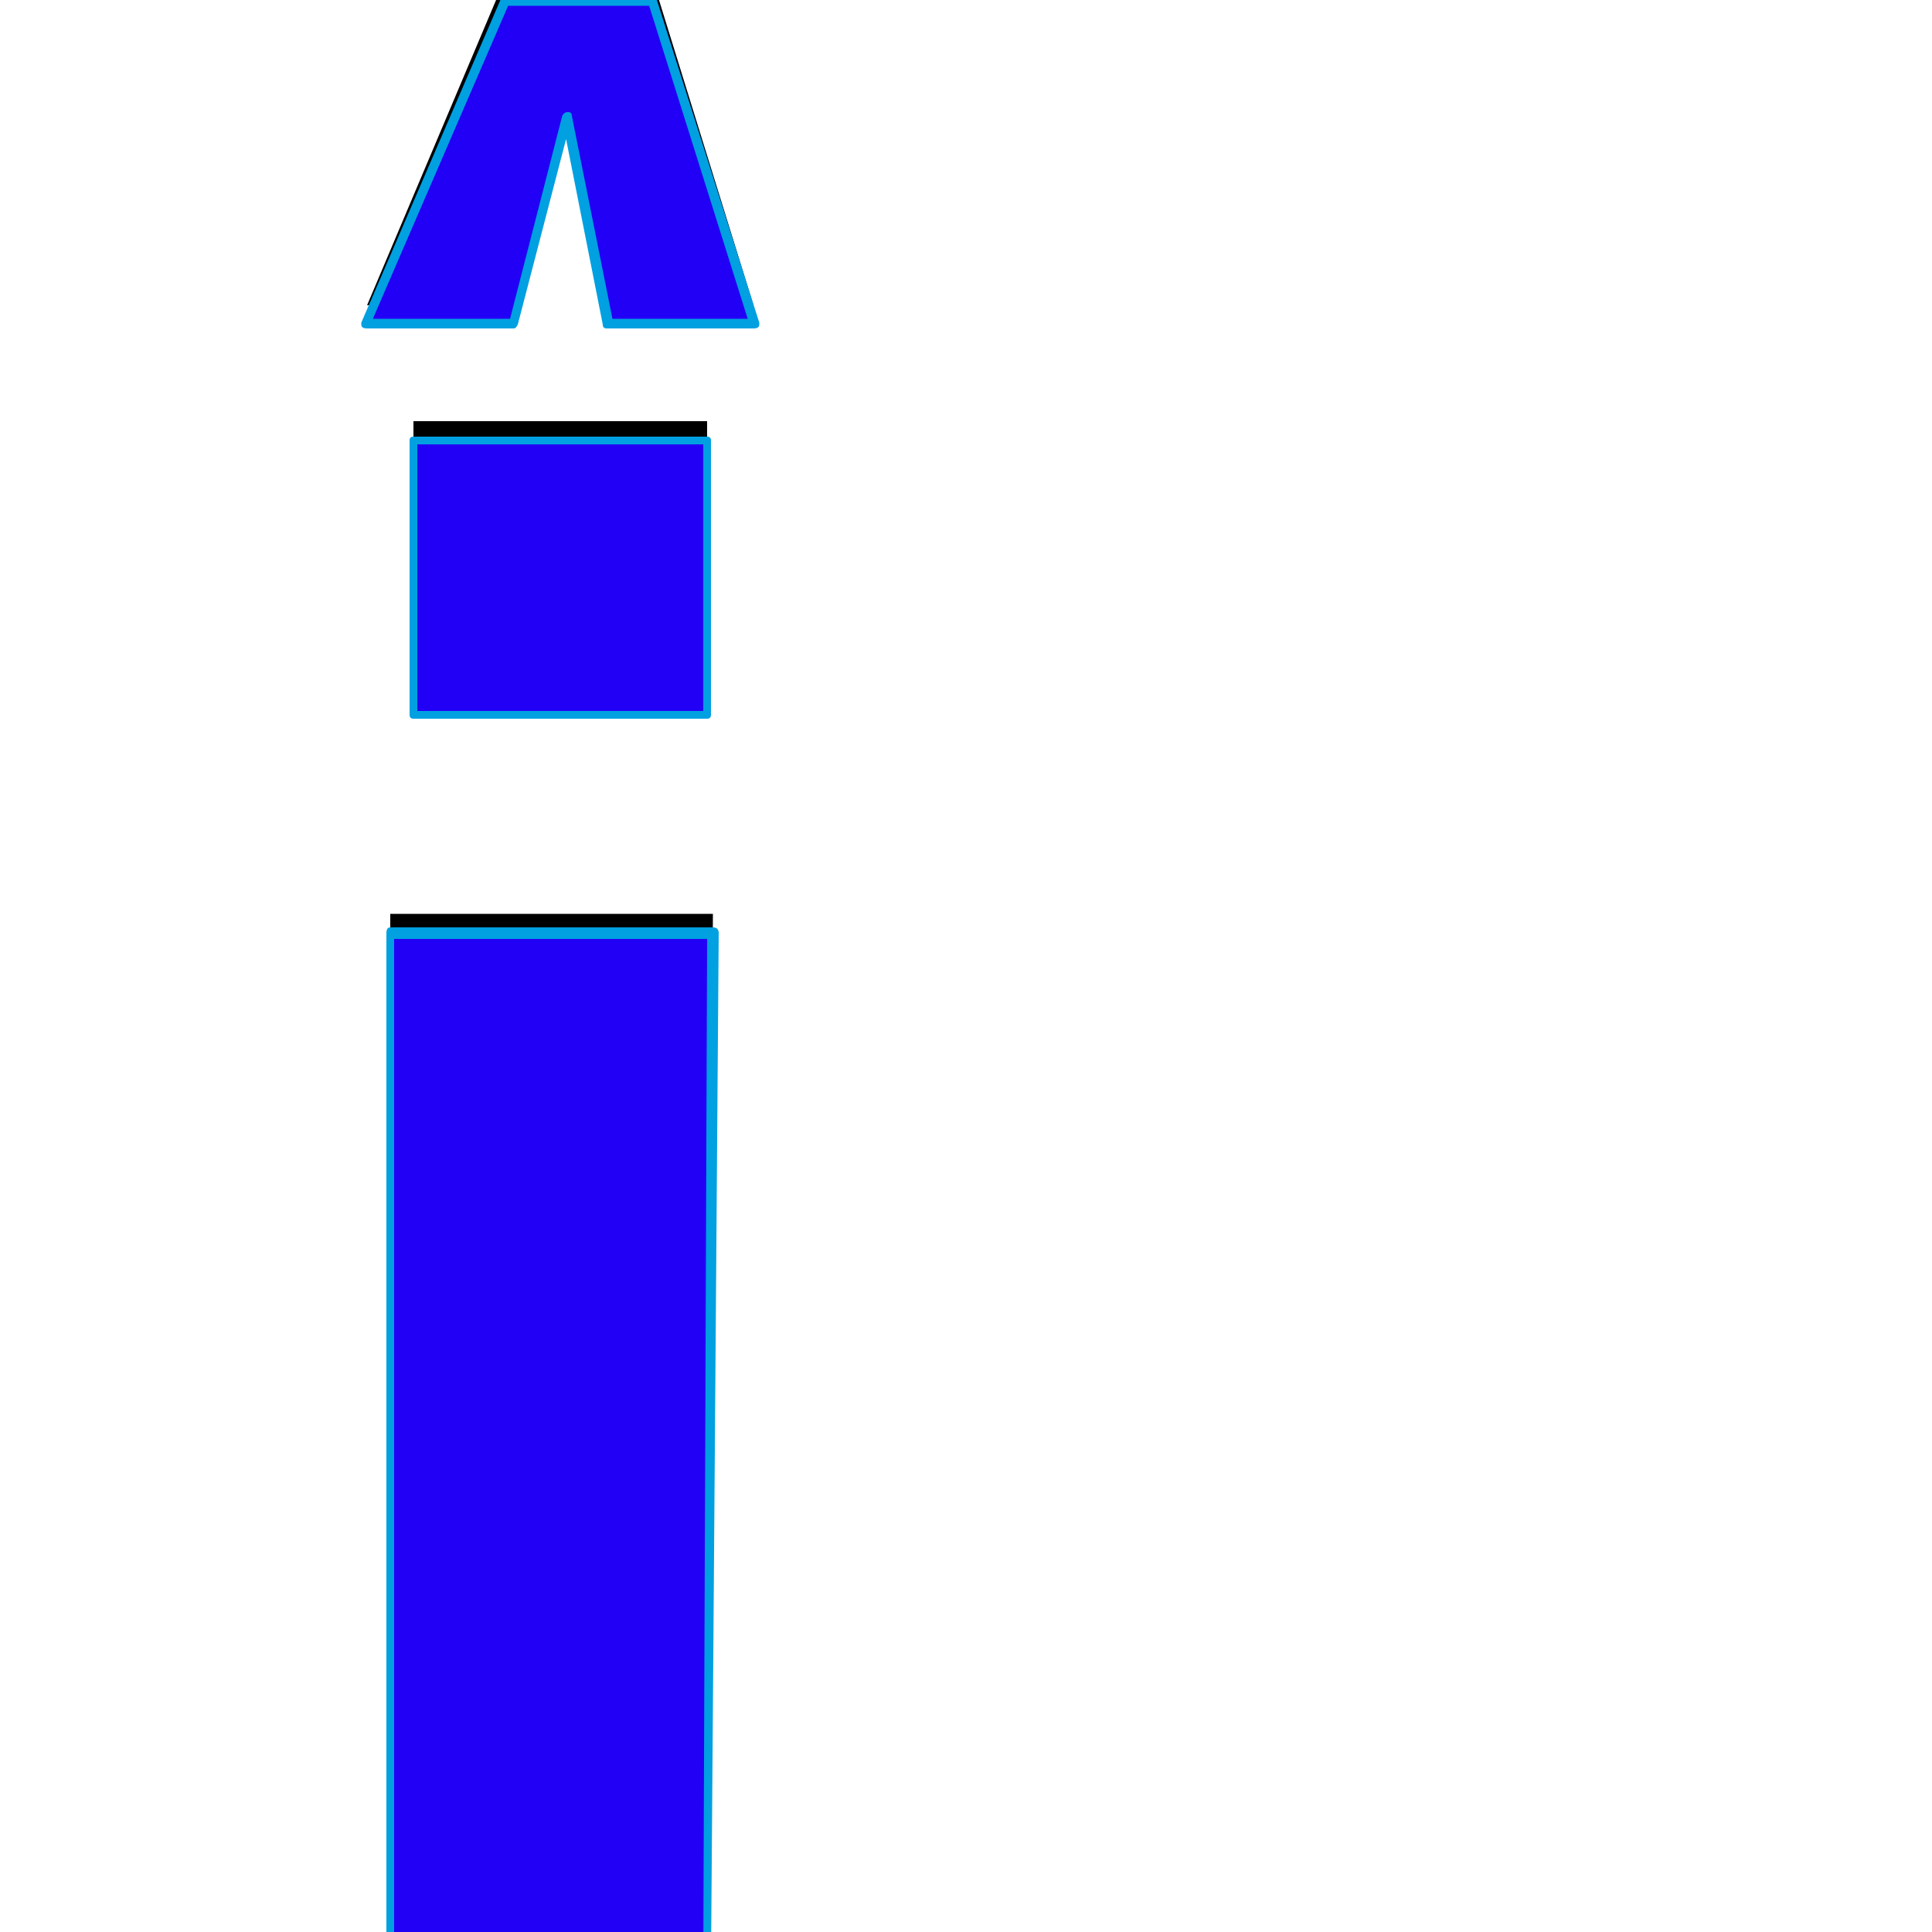 <svg xmlns="http://www.w3.org/2000/svg" viewBox="0 -1000 1000 1000">
	<path fill="#000000" d="M190 -842L261 -1010H262H337H338L390 -842H314L294 -950L266 -842ZM50 185V17Q81 43 121 43Q170 43 202 6V-527H369L366 7Q342 90 275 142Q208 194 121 194Q84 194 50 185ZM214 -782H366V-640H214Z"/>
	<path fill="#2200f5" d="M190 -832L261 -1000H262H337H338L390 -832H314L294 -940L266 -832ZM50 195V27Q81 53 121 53Q170 53 202 16V-517H369L366 17Q342 100 275 152Q208 204 121 204Q84 204 50 195ZM214 -772H366V-630H214Z"/>
	<path fill="#00a0e1" d="M296 -940L317 -835H387L336 -997H263L193 -835H264L291 -940Q292 -942 294 -942Q296 -942 296 -940ZM261 -1002H338Q339 -1002 340 -1000L393 -833Q393 -833 393 -832Q393 -830 390 -830H314Q312 -830 312 -832L293 -928L268 -832Q267 -830 266 -830H190Q187 -830 187 -832Q187 -833 187 -833L259 -1000Q259 -1002 261 -1002ZM121 202Q207 202 273.5 150.5Q340 99 364 17L366 -514H204V16Q204 17 204 18Q171 55 121 56Q83 56 52 32V193Q86 202 121 202ZM48 195V27Q48 24 50 24Q51 24 52 25Q82 50 121 50Q168 50 200 15V-517Q200 -520 202 -520H369Q372 -520 372 -517L368 17Q368 17 368 18Q345 101 277 153.5Q209 206 121 206Q84 206 49 197Q48 197 48 195ZM364 -770H216V-632H364ZM214 -774H366Q368 -774 368 -772V-630Q368 -628 366 -628H214Q212 -628 212 -630V-772Q212 -774 214 -774Z"/>
</svg>